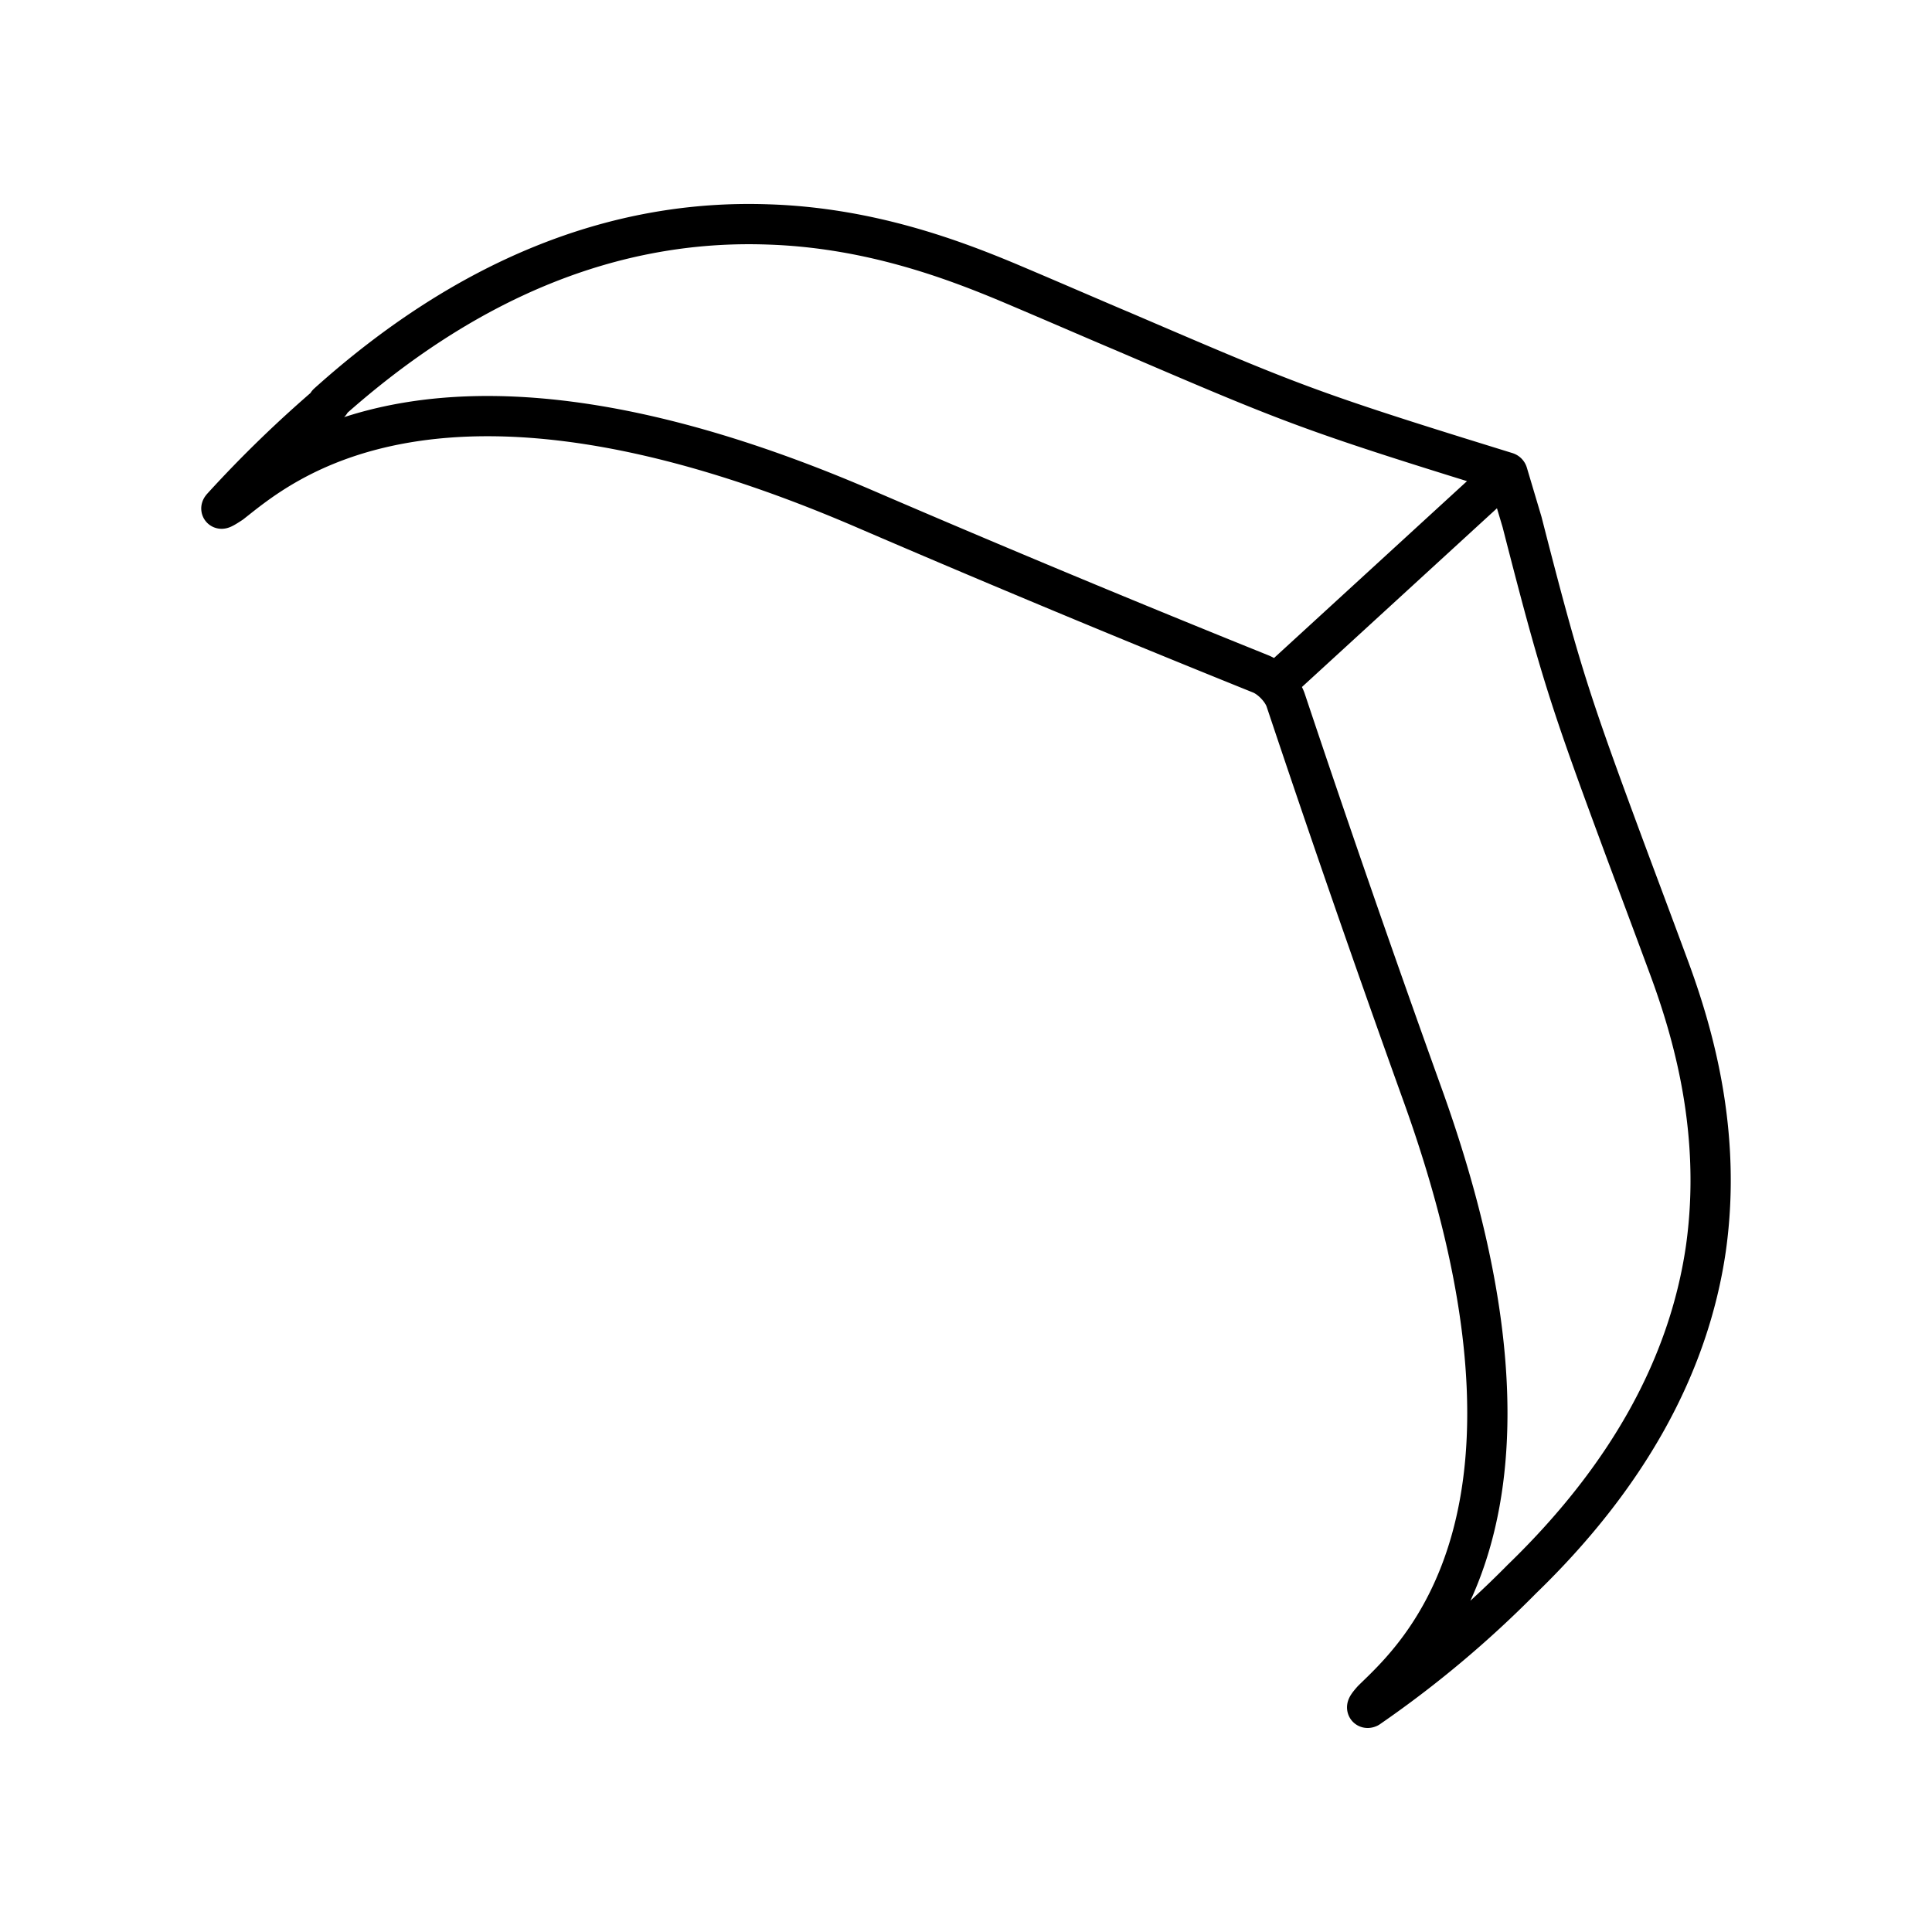 <svg xmlns="http://www.w3.org/2000/svg" width="3em" height="3em" viewBox="0 0 48 48"><path fill="none" stroke="currentColor" stroke-linecap="round" stroke-linejoin="round" d="M42.383 31.014c.406-2.887-.325-5.384-.935-7.023c-.425-1.15-.77-2.067-1.075-2.887c-1.38-3.725-1.603-4.409-2.558-8.135l-.36-1.208a.04.04 0 0 0-.025-.026l-1.238-.384c-3.816-1.19-4.486-1.483-8.261-3.102c-.832-.351-1.766-.76-2.923-1.248c-1.36-.566-3.43-1.346-5.927-1.425c-3.836-.136-7.51 1.366-10.94 4.448l.061-.02a30 30 0 0 0-2.68 2.595s-.126.135.223-.097c1.199-.937 5.116-4.448 15.772.156a451 451 0 0 0 9.8 4.083c.26.104.54.398.626.656a454 454 0 0 0 3.376 9.735c3.836 10.593-.142 14.046-1.218 15.1c-.224.25-.101.194-.101.194a26.5 26.5 0 0 0 3.815-3.199c2.598-2.516 4.141-5.267 4.568-8.212zm-10.619-14.09l5.663-5.19"/></svg>